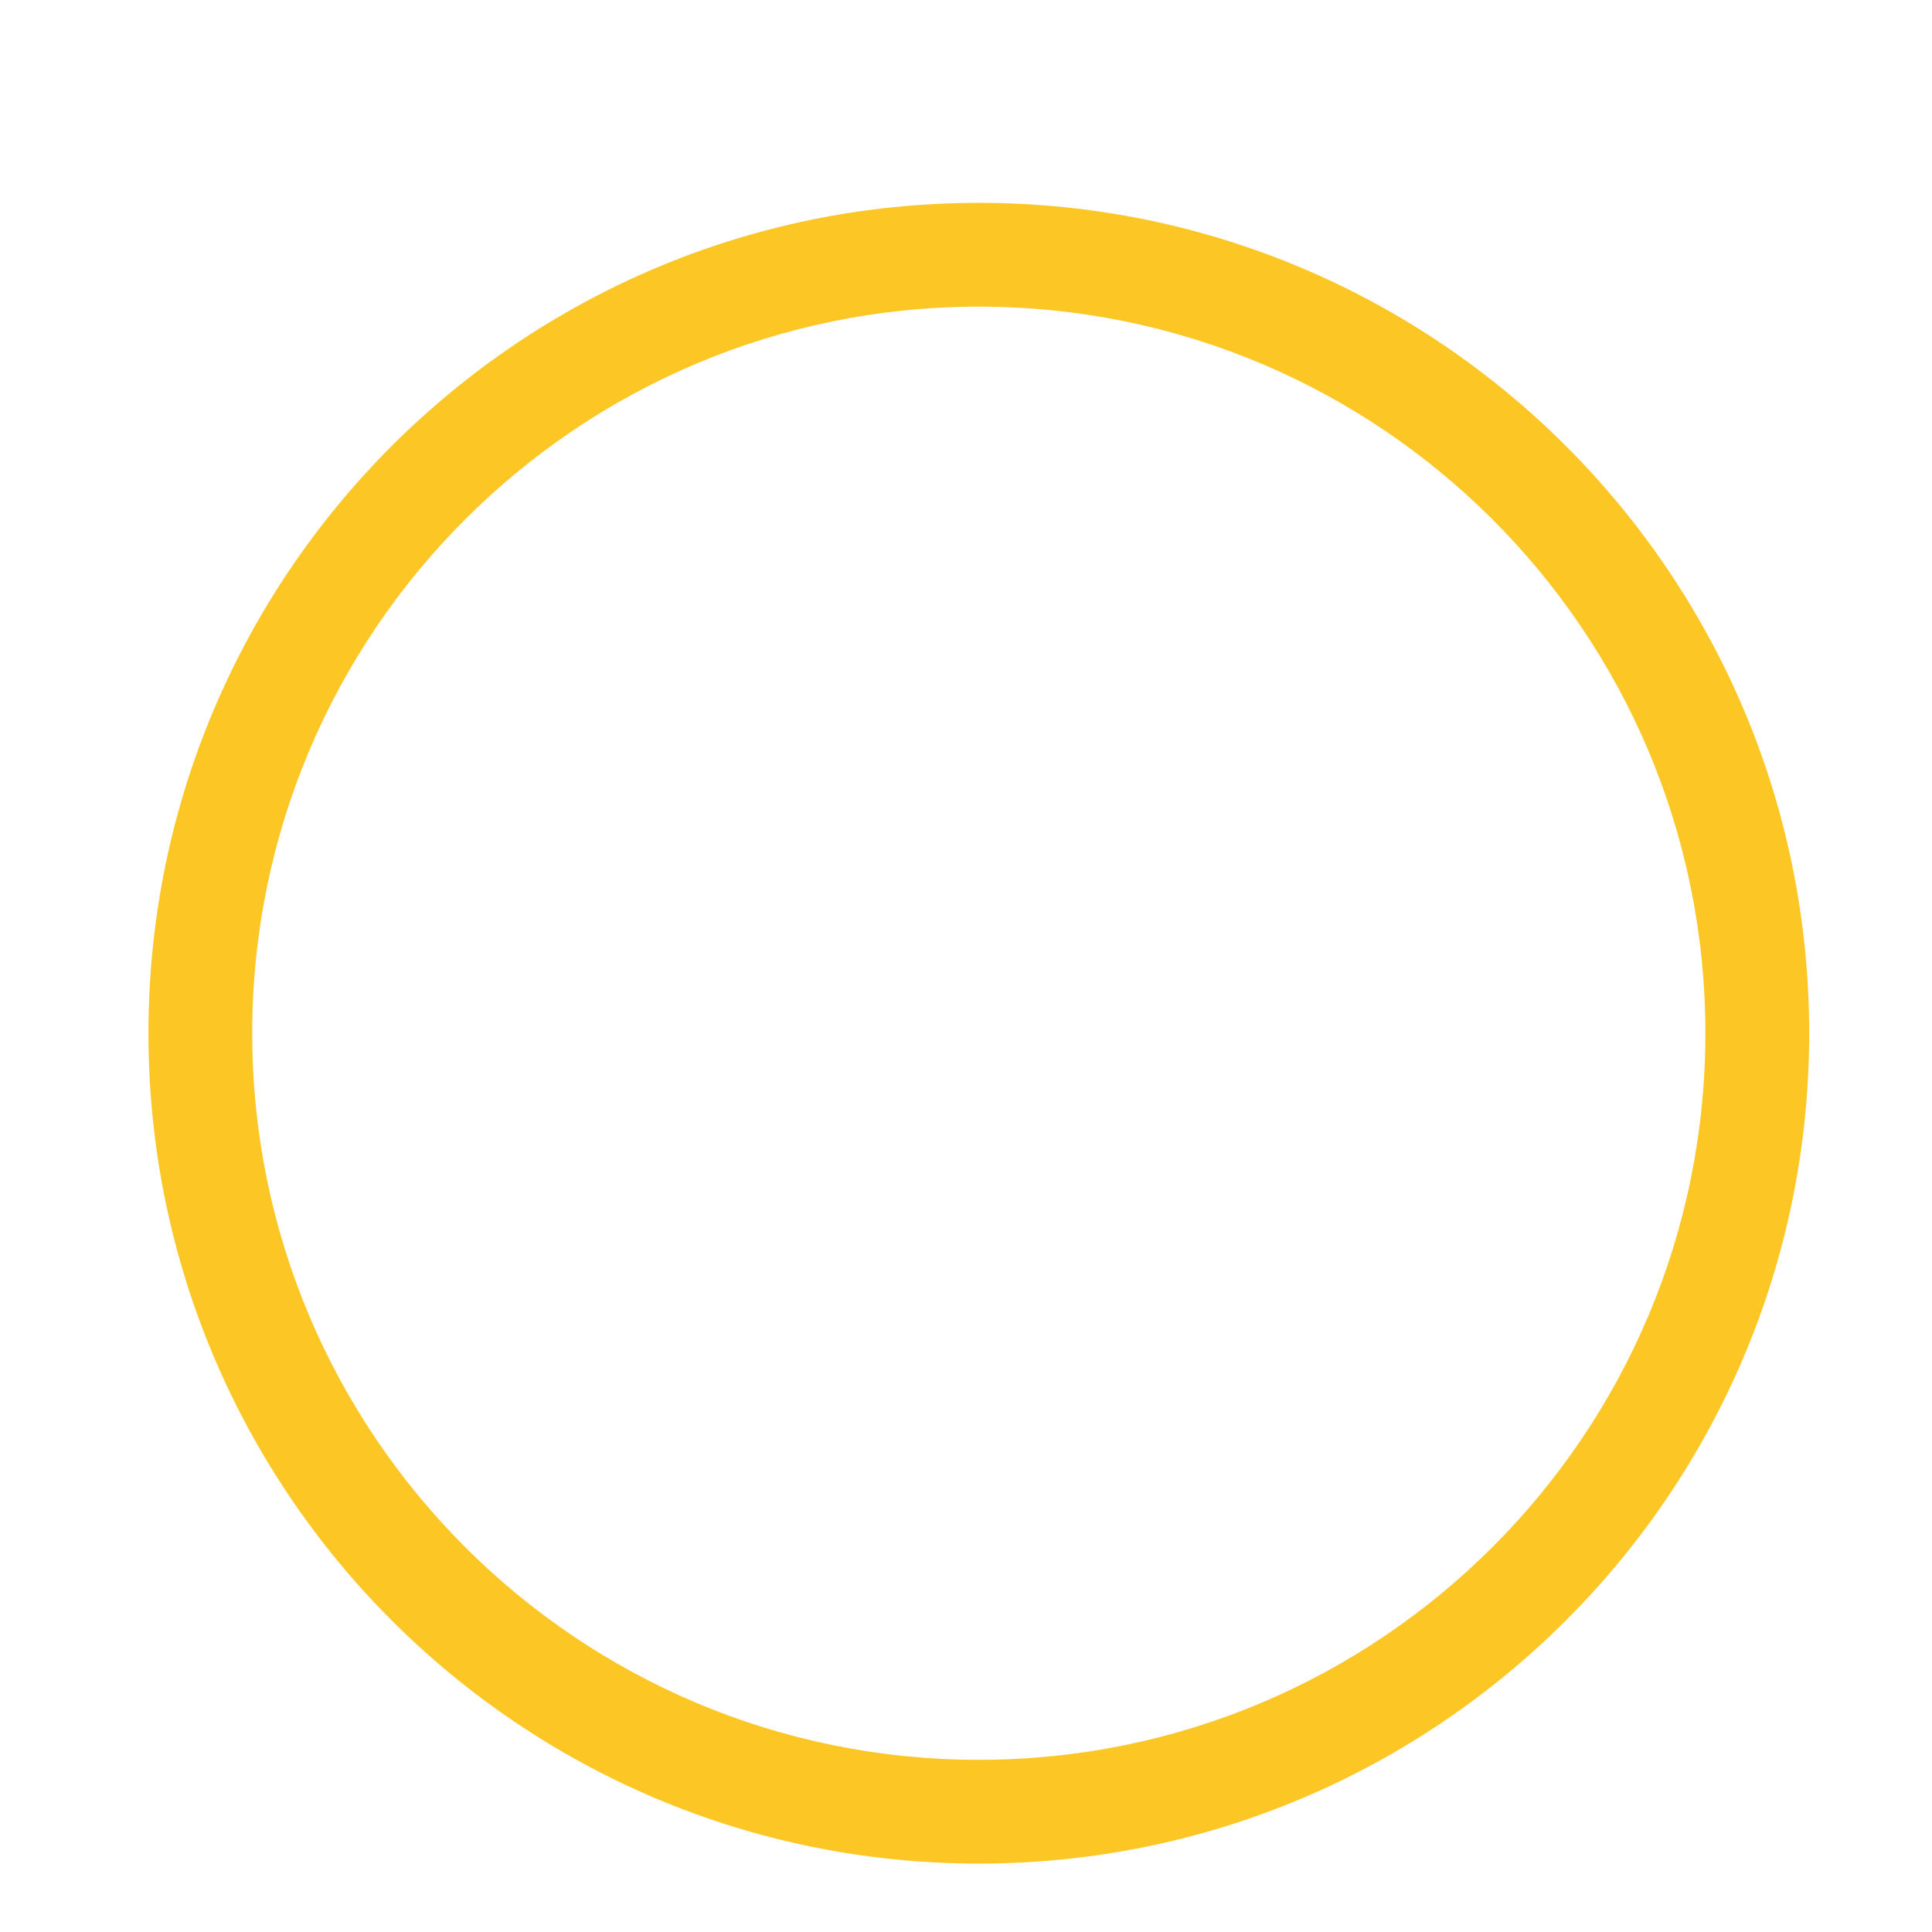 <?xml version="1.0" encoding="UTF-8" standalone="no"?>
<!-- Created with Inkscape (http://www.inkscape.org/) -->

<svg
   width="63.5mm"
   height="63.5mm"
   viewBox="0 0 63.5 63.5"
   version="1.1"
   id="svg1"
   inkscape:version="1.3 (0e150ed6c4, 2023-07-21)"
   sodipodi:docname="start.svg.2023_09_01_18_13_02.0.svg"
   inkscape:export-filename="start.svg"
   inkscape:export-xdpi="96"
   inkscape:export-ydpi="96"
   inkscape:dataloss="true"
   xmlns:inkscape="http://www.inkscape.org/namespaces/inkscape"
   xmlns:sodipodi="http://sodipodi.sourceforge.net/DTD/sodipodi-0.dtd"
   xmlns="http://www.w3.org/2000/svg"
   xmlns:svg="http://www.w3.org/2000/svg">
  <sodipodi:namedview
     id="namedview1"
     pagecolor="#ffffff"
     bordercolor="#000000"
     borderopacity="0.25"
     inkscape:showpageshadow="2"
     inkscape:pageopacity="0.0"
     inkscape:pagecheckerboard="true"
     inkscape:deskcolor="#d1d1cf"
     inkscape:document-units="mm"
     inkscape:zoom="1"
     inkscape:cx="-513.5"
     inkscape:cy="532.5"
     inkscape:window-width="1920"
     inkscape:window-height="1001"
     inkscape:window-x="-9"
     inkscape:window-y="-9"
     inkscape:window-maximized="1"
     inkscape:current-layer="layer5"
     labelstyle="default"
     showguides="true" />
  <defs
     id="defs1">
    <inkscape:path-effect
       effect="mirror_symmetry"
       start_point="68.221,111.541"
       end_point="68.221,154.478"
       center_point="68.221,133.009"
       id="path-effect95"
       is_visible="true"
       lpeversion="1.2"
       lpesatellites=""
       mode="free"
       discard_orig_path="false"
       fuse_paths="false"
       oposite_fuse="false"
       split_items="false"
       split_open="false"
       link_styles="false" />
    <inkscape:path-effect
       effect="mirror_symmetry"
       start_point="-76.043,-6.384"
       end_point="-76.043,11.526"
       center_point="-76.043,2.571"
       id="path-effect94"
       is_visible="true"
       lpeversion="1.2"
       lpesatellites=""
       mode="free"
       discard_orig_path="false"
       fuse_paths="false"
       oposite_fuse="false"
       split_items="false"
       split_open="false"
       link_styles="false" />
    <inkscape:path-effect
       effect="mirror_symmetry"
       start_point="-79.39,-10.848"
       end_point="-79.39,30.033"
       center_point="-79.39,9.592"
       id="path-effect93"
       is_visible="true"
       lpeversion="1.2"
       lpesatellites=""
       mode="free"
       discard_orig_path="false"
       fuse_paths="false"
       oposite_fuse="false"
       split_items="false"
       split_open="false"
       link_styles="false" />
    <inkscape:path-effect
       effect="mirror_symmetry"
       start_point="-185.214,1.984"
       end_point="-185.214,61.984"
       center_point="-185.214,31.984"
       id="path-effect92"
       is_visible="true"
       lpeversion="1.2"
       lpesatellites=""
       mode="free"
       discard_orig_path="false"
       fuse_paths="false"
       oposite_fuse="false"
       split_items="false"
       split_open="false"
       link_styles="false" />
    <inkscape:path-effect
       effect="mirror_symmetry"
       start_point="-93.332,86.519"
       end_point="-92.935,71.173"
       center_point="-93.133,78.846"
       id="path-effect88"
       is_visible="true"
       lpeversion="1.2"
       lpesatellites=""
       mode="free"
       discard_orig_path="true"
       fuse_paths="true"
       oposite_fuse="false"
       split_items="false"
       split_open="false"
       link_styles="false" />
    <inkscape:path-effect
       effect="mirror_symmetry"
       start_point="-132.45,19.758"
       end_point="-132.45,67.559"
       center_point="-132.45,43.658"
       id="path-effect74"
       is_visible="true"
       lpeversion="1.2"
       lpesatellites=""
       mode="free"
       discard_orig_path="false"
       fuse_paths="false"
       oposite_fuse="false"
       split_items="false"
       split_open="false"
       link_styles="false" />
    <inkscape:path-effect
       effect="mirror_symmetry"
       start_point="-106.693,18.918"
       end_point="-106.693,71.834"
       center_point="-106.693,45.376"
       id="path-effect73"
       is_visible="true"
       lpeversion="1.2"
       lpesatellites=""
       mode="free"
       discard_orig_path="false"
       fuse_paths="false"
       oposite_fuse="false"
       split_items="false"
       split_open="false"
       link_styles="false" />
    <inkscape:path-effect
       effect="skeletal"
       id="path-effect68"
       is_visible="true"
       lpeversion="1"
       pattern="m -123.785,-70.394 c -0.013,3e-6 -0.026,0.001 -0.038,0.004 -0.558,0.22 -0.301,0.946 -0.294,1.213 l 7.3e-4,0.146 c -0.123,0.036 -0.251,0.08 -0.385,0.135 l -0.01,-0.002 c -0.108,0.028 -0.21,0.059 -0.306,0.093 l -0.101,-0.218 c -0.239,-0.499 -0.495,-0.813 -0.694,-0.756 -0.52,0.247 -0.111,0.951 -0.05,1.214 l -0.144,0.261 c -0.183,0.169 -0.165,0.172 -0.298,0.271 l -0.098,-0.017 c -0.337,-0.433 -0.648,-0.697 -0.82,-0.632 -0.429,0.26 0.149,0.999 0.267,1.231 l 0.263,0.483 c 0.427,0.599 0.761,1.025 0.975,1.251 0.423,0.566 1.021,1.007 1.591,1.12 4.386,15.456 8.759,25.943 10.638,30.047 0.134,1.859 0.291,3.852 0.47,6.26 0.943,12.398 2.418,19.308 3.927,18.917 l 3.921,-0.295 3.921,-0.295 c 1.536,0.455 1.973,-6.898 1.05,-19.292 -0.178,-2.362 -0.367,-4.427 -0.566,-6.295 1.526,-2.91 3.898,-15.216 8.322,-31.281 0.455,-0.08 0.842,-0.378 1.59,-1.03 0.225,-0.267 0.657,-0.914 0.955,-1.696 l -0.002,-0.012 c 0.317,-0.314 0.599,-1.267 0.352,-1.337 -0.705,-0.108 -1.033,0.507 -1.243,0.755 -0.115,-0.18 -0.278,-0.343 -0.496,-0.477 l 0.105,-0.454 c 0.106,-0.489 0.074,-0.847 -0.148,-0.898 -0.648,-0.058 -0.731,0.666 -0.847,0.894 l -0.066,0.124 c -0.137,-0.024 -0.283,-0.042 -0.439,-0.054 l -0.008,-0.006 c -0.119,-0.024 -0.233,-0.042 -0.342,-0.055 l 0.001,-0.228 c -0.005,-0.524 -0.111,-0.901 -0.332,-0.94 -0.624,-0.019 -0.547,0.753 -0.607,1.001 l -0.262,0.157 c -0.257,0.062 -0.24,0.073 -0.417,0.098 l -0.089,-0.057 c -0.131,-0.512 -0.314,-0.871 -0.513,-0.891 -0.54,0.032 -0.313,0.906 -0.305,1.154 l 0.036,0.522 c 0.143,0.691 0.274,1.195 0.379,1.48 0.136,0.582 0.448,1.142 0.867,1.503 -3.789,11.421 -6.011,20.521 -7.214,26.28 -0.565,-3.248 -1.234,-5.195 -2.071,-6.007 a 6.995,6.909 85.694 0 0 2.092,-5.548 6.995,6.909 85.694 0 0 -7.415,-6.457 6.995,6.909 85.694 0 0 -6.365,7.494 6.995,6.909 85.694 0 0 2.894,5.169 c -0.94,0.919 -1.335,2.412 -1.412,4.766 -2.01,-5.55 -5.218,-13.786 -8.595,-23.711 0.194,-0.284 0.352,-0.703 0.58,-1.371 0.065,-0.351 0.129,-1.152 0.023,-2.025 l -0.007,-0.011 c 0.12,-0.434 -0.076,-1.464 -0.31,-1.426 -0.626,0.197 -0.621,0.923 -0.682,1.25 -0.175,-0.123 -0.382,-0.209 -0.621,-0.244 l -0.117,-0.478 c -0.124,-0.48 -0.295,-0.798 -0.485,-0.798 z"
       copytype="single_stretched"
       prop_scale="1"
       scale_y_rel="false"
       spacing="0"
       normal_offset="0"
       tang_offset="0"
       prop_units="false"
       vertical_pattern="false"
       hide_knot="false"
       fuse_tolerance="0" />
    <inkscape:path-effect
       effect="spiro"
       id="path-effect67"
       is_visible="true"
       lpeversion="1" />
    <inkscape:path-effect
       effect="skeletal"
       id="path-effect64"
       is_visible="true"
       lpeversion="1"
       pattern="m -123.785,-70.394 c -0.013,3e-6 -0.026,0.001 -0.038,0.004 -0.558,0.22 -0.301,0.946 -0.294,1.213 l 7.3e-4,0.146 c -0.123,0.036 -0.251,0.08 -0.385,0.135 l -0.01,-0.002 c -0.108,0.028 -0.21,0.059 -0.306,0.093 l -0.101,-0.218 c -0.239,-0.499 -0.495,-0.813 -0.694,-0.756 -0.52,0.247 -0.111,0.951 -0.05,1.214 l -0.144,0.261 c -0.183,0.169 -0.165,0.172 -0.298,0.271 l -0.098,-0.017 c -0.337,-0.433 -0.648,-0.697 -0.82,-0.632 -0.429,0.26 0.149,0.999 0.267,1.231 l 0.263,0.483 c 0.427,0.599 0.761,1.025 0.975,1.251 0.423,0.566 1.021,1.007 1.591,1.12 4.386,15.456 8.759,25.943 10.638,30.047 0.134,1.859 0.291,3.852 0.47,6.26 0.943,12.398 2.418,19.308 3.927,18.917 l 3.921,-0.295 3.921,-0.295 c 1.536,0.455 1.973,-6.898 1.05,-19.292 -0.178,-2.362 -0.367,-4.427 -0.566,-6.295 1.526,-2.91 3.898,-15.216 8.322,-31.281 0.455,-0.08 0.842,-0.378 1.59,-1.03 0.225,-0.267 0.657,-0.914 0.955,-1.696 l -0.002,-0.012 c 0.317,-0.314 0.599,-1.267 0.352,-1.337 -0.705,-0.108 -1.033,0.507 -1.243,0.755 -0.115,-0.18 -0.278,-0.343 -0.496,-0.477 l 0.105,-0.454 c 0.106,-0.489 0.074,-0.847 -0.148,-0.898 -0.648,-0.058 -0.731,0.666 -0.847,0.894 l -0.066,0.124 c -0.137,-0.024 -0.283,-0.042 -0.439,-0.054 l -0.008,-0.006 c -0.119,-0.024 -0.233,-0.042 -0.342,-0.055 l 0.001,-0.228 c -0.005,-0.524 -0.111,-0.901 -0.332,-0.94 -0.624,-0.019 -0.547,0.753 -0.607,1.001 l -0.262,0.157 c -0.257,0.062 -0.24,0.073 -0.417,0.098 l -0.089,-0.057 c -0.131,-0.512 -0.314,-0.871 -0.513,-0.891 -0.54,0.032 -0.313,0.906 -0.305,1.154 l 0.036,0.522 c 0.143,0.691 0.274,1.195 0.379,1.48 0.136,0.582 0.448,1.142 0.867,1.503 -3.789,11.421 -6.011,20.521 -7.214,26.28 -0.565,-3.248 -1.234,-5.195 -2.071,-6.007 a 6.995,6.909 85.694 0 0 2.092,-5.548 6.995,6.909 85.694 0 0 -7.415,-6.457 6.995,6.909 85.694 0 0 -6.365,7.494 6.995,6.909 85.694 0 0 2.894,5.169 c -0.94,0.919 -1.335,2.412 -1.412,4.766 -2.01,-5.55 -5.218,-13.786 -8.595,-23.711 0.194,-0.284 0.352,-0.703 0.58,-1.371 0.065,-0.351 0.129,-1.152 0.023,-2.025 l -0.007,-0.011 c 0.12,-0.434 -0.076,-1.464 -0.31,-1.426 -0.626,0.197 -0.621,0.923 -0.682,1.25 -0.175,-0.123 -0.382,-0.209 -0.621,-0.244 l -0.117,-0.478 c -0.124,-0.48 -0.295,-0.798 -0.485,-0.798 z"
       copytype="single_stretched"
       prop_scale="1"
       scale_y_rel="false"
       spacing="0"
       normal_offset="0"
       tang_offset="0"
       prop_units="false"
       vertical_pattern="false"
       hide_knot="false"
       fuse_tolerance="0" />
    <inkscape:path-effect
       effect="spiro"
       id="path-effect63"
       is_visible="true"
       lpeversion="1" />
    <filter
       style="color-interpolation-filters:sRGB"
       inkscape:label="Drop Shadow"
       id="filter41"
       x="-0.163"
       y="-0.213"
       width="1.424"
       height="1.553">
      <feFlood
         result="flood"
         in="SourceGraphic"
         flood-opacity="1"
         flood-color="rgb(169,169,169)"
         id="feFlood40" />
      <feGaussianBlur
         result="blur"
         in="SourceGraphic"
         stdDeviation="0.7"
         id="feGaussianBlur40" />
      <feOffset
         result="offset"
         in="blur"
         dx="1"
         dy="1"
         id="feOffset40" />
      <feComposite
         result="comp1"
         operator="in"
         in="flood"
         in2="offset"
         id="feComposite40" />
      <feComposite
         result="comp2"
         operator="over"
         in="SourceGraphic"
         in2="comp1"
         id="feComposite41" />
    </filter>
    <inkscape:path-effect
       effect="mirror_symmetry"
       start_point="-76.043,-6.384"
       end_point="-76.043,11.526"
       center_point="-76.043,2.571"
       id="path-effect94-0"
       is_visible="true"
       lpeversion="1.2"
       lpesatellites=""
       mode="free"
       discard_orig_path="false"
       fuse_paths="false"
       oposite_fuse="false"
       split_items="false"
       split_open="false"
       link_styles="false" />
    <inkscape:path-effect
       effect="mirror_symmetry"
       start_point="-79.296,-10.755"
       end_point="-79.296,30.126"
       center_point="-79.296,9.686"
       id="path-effect93-9"
       is_visible="true"
       lpeversion="1.2"
       lpesatellites=""
       mode="free"
       discard_orig_path="false"
       fuse_paths="false"
       oposite_fuse="false"
       split_items="false"
       split_open="false"
       link_styles="false" />
    <inkscape:path-effect
       effect="mirror_symmetry"
       start_point="-185.214,1.984"
       end_point="-185.214,61.984"
       center_point="-185.214,31.984"
       id="path-effect92-7"
       is_visible="true"
       lpeversion="1.2"
       lpesatellites=""
       mode="free"
       discard_orig_path="false"
       fuse_paths="false"
       oposite_fuse="false"
       split_items="false"
       split_open="false"
       link_styles="false" />
    <inkscape:path-effect
       effect="mirror_symmetry"
       start_point="-76.043,-6.384"
       end_point="-76.043,11.526"
       center_point="-76.043,2.571"
       id="path-effect94-8"
       is_visible="true"
       lpeversion="1.2"
       lpesatellites=""
       mode="free"
       discard_orig_path="false"
       fuse_paths="false"
       oposite_fuse="false"
       split_items="false"
       split_open="false"
       link_styles="false" />
    <inkscape:path-effect
       effect="mirror_symmetry"
       start_point="-79.39,-10.848"
       end_point="-79.39,30.033"
       center_point="-79.39,9.592"
       id="path-effect93-2"
       is_visible="true"
       lpeversion="1.2"
       lpesatellites=""
       mode="free"
       discard_orig_path="false"
       fuse_paths="false"
       oposite_fuse="false"
       split_items="false"
       split_open="false"
       link_styles="false" />
    <inkscape:path-effect
       effect="mirror_symmetry"
       start_point="-185.214,1.984"
       end_point="-185.214,61.984"
       center_point="-185.214,31.984"
       id="path-effect92-70"
       is_visible="true"
       lpeversion="1.2"
       lpesatellites=""
       mode="free"
       discard_orig_path="false"
       fuse_paths="false"
       oposite_fuse="false"
       split_items="false"
       split_open="false"
       link_styles="false" />
    <inkscape:path-effect
       effect="mirror_symmetry"
       start_point="-76.043,-6.384"
       end_point="-76.043,11.526"
       center_point="-76.043,2.571"
       id="path-effect94-8-9"
       is_visible="true"
       lpeversion="1.2"
       lpesatellites=""
       mode="free"
       discard_orig_path="false"
       fuse_paths="false"
       oposite_fuse="false"
       split_items="false"
       split_open="false"
       link_styles="false" />
    <inkscape:path-effect
       effect="mirror_symmetry"
       start_point="-79.39,-10.848"
       end_point="-79.39,30.033"
       center_point="-79.39,9.592"
       id="path-effect93-2-0"
       is_visible="true"
       lpeversion="1.2"
       lpesatellites=""
       mode="free"
       discard_orig_path="false"
       fuse_paths="false"
       oposite_fuse="false"
       split_items="false"
       split_open="false"
       link_styles="false" />
    <inkscape:path-effect
       effect="mirror_symmetry"
       start_point="-185.214,1.984"
       end_point="-185.214,61.984"
       center_point="-185.214,31.984"
       id="path-effect92-70-1"
       is_visible="true"
       lpeversion="1.2"
       lpesatellites=""
       mode="free"
       discard_orig_path="false"
       fuse_paths="false"
       oposite_fuse="false"
       split_items="false"
       split_open="false"
       link_styles="false" />
    <inkscape:path-effect
       effect="mirror_symmetry"
       start_point="-76.043,-6.384"
       end_point="-76.043,11.526"
       center_point="-76.043,2.571"
       id="path-effect94-8-9-0"
       is_visible="true"
       lpeversion="1.2"
       lpesatellites=""
       mode="free"
       discard_orig_path="false"
       fuse_paths="false"
       oposite_fuse="false"
       split_items="false"
       split_open="false"
       link_styles="false" />
    <inkscape:path-effect
       effect="mirror_symmetry"
       start_point="-185.214,1.984"
       end_point="-185.214,61.984"
       center_point="-185.214,31.984"
       id="path-effect92-70-1-4"
       is_visible="true"
       lpeversion="1.2"
       lpesatellites=""
       mode="free"
       discard_orig_path="false"
       fuse_paths="false"
       oposite_fuse="false"
       split_items="false"
       split_open="false"
       link_styles="false" />
    <inkscape:path-effect
       effect="mirror_symmetry"
       start_point="68.782,112.944"
       end_point="68.782,155.881"
       center_point="68.782,134.412"
       id="path-effect95-2"
       is_visible="true"
       lpeversion="1.2"
       lpesatellites=""
       mode="free"
       discard_orig_path="false"
       fuse_paths="false"
       oposite_fuse="false"
       split_items="false"
       split_open="false"
       link_styles="false" />
    <inkscape:path-effect
       effect="mirror_symmetry"
       start_point="-76.043,-6.384"
       end_point="-76.043,11.526"
       center_point="-76.043,2.571"
       id="path-effect94-8-9-3"
       is_visible="true"
       lpeversion="1.2"
       lpesatellites=""
       mode="free"
       discard_orig_path="false"
       fuse_paths="false"
       oposite_fuse="false"
       split_items="false"
       split_open="false"
       link_styles="false" />
    <inkscape:path-effect
       effect="mirror_symmetry"
       start_point="-185.214,1.984"
       end_point="-185.214,61.984"
       center_point="-185.214,31.984"
       id="path-effect92-70-1-8"
       is_visible="true"
       lpeversion="1.2"
       lpesatellites=""
       mode="free"
       discard_orig_path="false"
       fuse_paths="false"
       oposite_fuse="false"
       split_items="false"
       split_open="false"
       link_styles="false" />
    <inkscape:path-effect
       effect="mirror_symmetry"
       start_point="68.221,111.541"
       end_point="68.221,154.478"
       center_point="68.221,133.009"
       id="path-effect95-0"
       is_visible="true"
       lpeversion="1.2"
       lpesatellites=""
       mode="free"
       discard_orig_path="false"
       fuse_paths="false"
       oposite_fuse="false"
       split_items="false"
       split_open="false"
       link_styles="false" />
    <inkscape:path-effect
       effect="mirror_symmetry"
       start_point="-76.043,-6.384"
       end_point="-76.043,11.526"
       center_point="-76.043,2.571"
       id="path-effect94-8-9-9"
       is_visible="true"
       lpeversion="1.2"
       lpesatellites=""
       mode="free"
       discard_orig_path="false"
       fuse_paths="false"
       oposite_fuse="false"
       split_items="false"
       split_open="false"
       link_styles="false" />
    <inkscape:path-effect
       effect="mirror_symmetry"
       start_point="-185.214,1.984"
       end_point="-185.214,61.984"
       center_point="-185.214,31.984"
       id="path-effect92-70-1-85"
       is_visible="true"
       lpeversion="1.2"
       lpesatellites=""
       mode="free"
       discard_orig_path="false"
       fuse_paths="false"
       oposite_fuse="false"
       split_items="false"
       split_open="false"
       link_styles="false" />
    <inkscape:path-effect
       effect="mirror_symmetry"
       start_point="68.221,111.541"
       end_point="68.221,154.478"
       center_point="68.221,133.009"
       id="path-effect95-1"
       is_visible="true"
       lpeversion="1.2"
       lpesatellites=""
       mode="free"
       discard_orig_path="false"
       fuse_paths="false"
       oposite_fuse="false"
       split_items="false"
       split_open="false"
       link_styles="false" />
    <inkscape:path-effect
       effect="mirror_symmetry"
       start_point="-76.043,-6.384"
       end_point="-76.043,11.526"
       center_point="-76.043,2.571"
       id="path-effect94-8-9-6"
       is_visible="true"
       lpeversion="1.2"
       lpesatellites=""
       mode="free"
       discard_orig_path="false"
       fuse_paths="false"
       oposite_fuse="false"
       split_items="false"
       split_open="false"
       link_styles="false" />
    <inkscape:path-effect
       effect="mirror_symmetry"
       start_point="-185.214,1.984"
       end_point="-185.214,61.984"
       center_point="-185.214,31.984"
       id="path-effect92-70-1-7"
       is_visible="true"
       lpeversion="1.2"
       lpesatellites=""
       mode="free"
       discard_orig_path="false"
       fuse_paths="false"
       oposite_fuse="false"
       split_items="false"
       split_open="false"
       link_styles="false" />
    <inkscape:path-effect
       effect="mirror_symmetry"
       start_point="68.221,111.541"
       end_point="68.221,154.478"
       center_point="68.221,133.009"
       id="path-effect95-14"
       is_visible="true"
       lpeversion="1.2"
       lpesatellites=""
       mode="free"
       discard_orig_path="false"
       fuse_paths="false"
       oposite_fuse="false"
       split_items="false"
       split_open="false"
       link_styles="false" />
    <inkscape:path-effect
       effect="mirror_symmetry"
       start_point="-76.043,-6.384"
       end_point="-76.043,11.526"
       center_point="-76.043,2.571"
       id="path-effect94-8-9-6-9"
       is_visible="true"
       lpeversion="1.2"
       lpesatellites=""
       mode="free"
       discard_orig_path="false"
       fuse_paths="false"
       oposite_fuse="false"
       split_items="false"
       split_open="false"
       link_styles="false" />
    <inkscape:path-effect
       effect="mirror_symmetry"
       start_point="-185.214,1.984"
       end_point="-185.214,61.984"
       center_point="-185.214,31.984"
       id="path-effect92-70-1-7-9"
       is_visible="true"
       lpeversion="1.2"
       lpesatellites=""
       mode="free"
       discard_orig_path="false"
       fuse_paths="false"
       oposite_fuse="false"
       split_items="false"
       split_open="false"
       link_styles="false" />
    <inkscape:path-effect
       effect="mirror_symmetry"
       start_point="68.221,111.541"
       end_point="68.221,154.478"
       center_point="68.221,133.009"
       id="path-effect95-14-6"
       is_visible="true"
       lpeversion="1.2"
       lpesatellites=""
       mode="free"
       discard_orig_path="false"
       fuse_paths="false"
       oposite_fuse="false"
       split_items="false"
       split_open="false"
       link_styles="false" />
  </defs>
  <g
     inkscape:label="Start"
     inkscape:groupmode="layer"
     id="layer1"
     transform="translate(-22.165,-13.683)"
     style="display:none">
    <path
       id="path2"
       style="display:none;fill:#fcc625;fill-opacity:1;stroke-width:0.265"
       d="m 107.786,63.778 a 62.5,62.5 0 0 0 -62.5,62.5 62.5,62.5 0 0 0 62.5,62.5 62.5,62.5 0 0 0 62.5,-62.5 62.5,62.5 0 0 0 -62.5,-62.5 z m 0,7.5 a 55,55 0 0 1 55,55 55,55 0 0 1 -55,55 55,55 0 0 1 -55,-55 55,55 0 0 1 55,-55 z" />
    <g
       id="g41"
       inkscape:export-filename=".\g41.svg"
       inkscape:export-xdpi="96"
       inkscape:export-ydpi="96">
      <path
         id="path3"
         style="fill:#20f7cf;stroke-width:0.15"
         d="M 43.133,23.076 A 11.377,11.377 0 0 1 31.756,34.453 11.377,11.377 0 0 1 20.379,23.076 11.377,11.377 0 0 1 31.756,11.699 11.377,11.377 0 0 1 43.133,23.076 Z" />
      <g
         id="g4"
         transform="matrix(1.181,0,0,0.964,-123.729,9.671)"
         style="filter:url(#filter41)">
        <path
           id="rect3"
           style="stroke-width:0.209"
           d="m 125.998,11.512 h 5.709 v 3.774 h -5.709 z" />
        <path
           id="rect4"
           style="stroke-width:0.06"
           d="m 129.34,17.342 6.937,-3.943 -6.937,-3.943 z"
           sodipodi:nodetypes="cccc" />
      </g>
    </g>
  </g>
  <g
     inkscape:groupmode="layer"
     id="layer5"
     inkscape:label="FamilyMode"
     transform="translate(-1.786,-1.984)">
    <path
       id="path41"
       style="fill:#fcc625;fill-opacity:1;stroke-width:0.787;stroke-dasharray:none"
       d="M 33.957,8.651 C 18.884,8.651 6.665,20.87 6.665,35.943 c 0,15.073 12.219,27.292 27.292,27.292 15.073,0 27.292,-12.219 27.292,-27.292 0,-15.073 -12.219,-27.292 -27.292,-27.292 z m 0,3.412 c 13.189,1e-6 23.881,10.692 23.881,23.881 -10e-7,13.189 -10.692,23.881 -23.881,23.881 -13.189,0 -23.881,-10.692 -23.881,-23.881 0,-13.189 10.692,-23.881 23.881,-23.881 z"
       sodipodi:nodetypes="ssssssssss" />
    <path
       id="path70-8-2"
       style="fill:#b30000;fill-opacity:1;stroke-width:0.302;stroke-dasharray:none"
       d="m -76.043,-6.384 c -4.444,-0.021 -6.083,4.238 -5.66,8.955 0.933,4.948 2.477,8.624 5.66,8.954 z m 0,0 c 4.444,-0.021 6.083,4.238 5.66,8.955 -0.933,4.948 -2.477,8.624 -5.66,8.954 z"
       inkscape:path-effect="#path-effect94-8-9"
       inkscape:original-d="m -76.042914,-6.3835821 c -4.443835,-0.021445 -6.082891,4.2382536 -5.659603,8.955009 0.932842,4.9480666 2.476804,8.6244711 5.659603,8.9544921 z"
       transform="translate(-142.661,10.374)"
       sodipodi:nodetypes="cccc" />
    <path
       id="path89-1-9"
       style="fill:#b30000;fill-opacity:1;stroke-width:0.3;stroke-dasharray:none"
       d="m -185.214,1.984 c -0.265,-5.449 -4.17,-4.721 -4.54,-3.747 -2.049,5.388 -2.667,0.768 -8.164,10.289 -2.796,4.843 -0.211,11.783 -0.296,23.459 -0.118,16.254 5.82,30 13,30 z m 0,0 c 0.265,-5.449 4.17,-4.721 4.54,-3.747 2.049,5.388 2.667,0.768 8.164,10.289 2.796,4.843 0.211,11.783 0.296,23.459 0.118,16.254 -5.82,30 -13,30 z"
       sodipodi:nodetypes="cssscc"
       transform="matrix(0.598,0,0,0.988,-107.966,19.932)"
       inkscape:original-d="m -185.21403,1.9843826 c -0.26496,-5.449034 -4.17007,-4.7209256 -4.54036,-3.7469412 -2.04855,5.3882676 -2.66712,0.7679336 -8.1642,10.2885616 -2.79634,4.843102 -0.21096,11.783388 -0.29568,23.458616 -0.11794,16.253503 5.82049,30.000025 13.00024,29.999719 z"
       inkscape:path-effect="#path-effect92-70-1" />
    <path
       id="path94"
       style="fill:#b30000;stroke-width:0.302"
       d="m 53.329,133.78 c 0,5.928 2.819,13.076 7.066,11.995 14.67,-3.733 5.7,3.278 1.265,10.422 -0.736,1.185 -11.717,-8.651 -11.717,-20.508 0,-11.857 2.526,-23.645 3.912,-23.488 2.916,0.331 -0.526,9.721 -0.526,21.578 z m 29.783,0 c 0,5.928 -2.819,13.076 -7.066,11.995 -14.67,-3.733 -5.7,3.278 -1.265,10.422 0.736,1.185 11.717,-8.651 11.717,-20.508 0,-11.857 -2.526,-23.645 -3.912,-23.488 -2.916,0.331 0.526,9.721 0.526,21.578 z"
       inkscape:path-effect="#path-effect95"
       inkscape:original-d="m 53.329328,133.78032 c 0,5.92834 2.819382,13.0757 7.065775,11.99509 14.670466,-3.7333 5.699731,3.27832 1.26504,10.42207 -0.735698,1.18512 -11.717214,-8.65084 -11.717214,-20.50752 0,-11.85668 2.525986,-23.64484 3.912005,-23.48765 2.916258,0.33073 -0.525605,9.72133 -0.525606,21.57801 z"
       sodipodi:nodetypes="ssssss"
       transform="translate(-287.404,-122.833)" />
    <path
       id="path70-8-2-0"
       style="fill:#b30000;fill-opacity:1;stroke-width:0.302;stroke-dasharray:none"
       d="m -76.043,-6.384 c -4.444,-0.021 -6.083,4.238 -5.66,8.955 0.933,4.948 2.477,8.624 5.66,8.954 z m 0,0 c 4.444,-0.021 6.083,4.238 5.66,8.955 -0.933,4.948 -2.477,8.624 -5.66,8.954 z"
       inkscape:path-effect="#path-effect94-8-9-6"
       inkscape:original-d="m -76.042914,-6.3835821 c -4.443835,-0.021445 -6.082891,4.2382536 -5.659603,8.955009 0.932842,4.9480666 2.476804,8.6244711 5.659603,8.9544921 z"
       transform="translate(-74.599,10.555)"
       sodipodi:nodetypes="cccc" />
    <path
       id="path89-1-9-5"
       style="fill:#b30000;fill-opacity:1;stroke-width:0.3;stroke-dasharray:none"
       d="m -185.214,1.984 c -0.265,-5.449 -4.17,-4.721 -4.54,-3.747 -2.049,5.388 -2.667,0.768 -8.164,10.289 -2.796,4.843 -0.211,11.783 -0.296,23.459 -0.118,16.254 5.82,30 13,30 z m 0,0 c 0.265,-5.449 4.17,-4.721 4.54,-3.747 2.049,5.388 2.667,0.768 8.164,10.289 2.796,4.843 0.211,11.783 0.296,23.459 0.118,16.254 -5.82,30 -13,30 z"
       sodipodi:nodetypes="cssscc"
       transform="matrix(0.598,0,0,0.988,-39.904,20.113)"
       inkscape:original-d="m -185.21403,1.9843826 c -0.26496,-5.449034 -4.17007,-4.7209256 -4.54036,-3.7469412 -2.04855,5.3882676 -2.66712,0.7679336 -8.1642,10.2885616 -2.79634,4.843102 -0.21096,11.783388 -0.29568,23.458616 -0.11794,16.253503 5.82049,30.000025 13.00024,29.999719 z"
       inkscape:path-effect="#path-effect92-70-1-7" />
    <path
       id="path94-4"
       style="fill:#b30000;stroke-width:0.302"
       d="m 53.329,133.78 c 1.012,5.841 2.819,13.076 7.066,11.995 14.67,-3.733 5.7,3.278 1.265,10.422 -0.736,1.185 -9.667,-6.799 -11.32,-18.722 -1.629,-11.744 -3.163,-21.727 -1.247,-22.165 2.861,-0.654 1.988,5.488 4.237,18.469 z m 29.783,0 c -1.012,5.841 -2.819,13.076 -7.066,11.995 -14.67,-3.733 -5.7,3.278 -1.265,10.422 0.736,1.185 9.667,-6.799 11.32,-18.722 1.629,-11.744 3.163,-21.727 1.247,-22.165 -2.861,-0.654 -1.988,5.488 -4.237,18.469 z"
       inkscape:path-effect="#path-effect95-14"
       inkscape:original-d="m 53.329328,133.78032 c 1.011997,5.84133 2.819382,13.0757 7.065775,11.99509 14.670466,-3.7333 5.699731,3.27832 1.26504,10.42207 -0.735698,1.18512 -9.666693,-6.79876 -11.320339,-18.72158 -1.628879,-11.74426 -3.162555,-21.72662 -1.24737,-22.16474 2.861044,-0.6545 1.987937,5.488 4.236894,18.46916 z"
       sodipodi:nodetypes="ssssss"
       transform="translate(-218.863,-122.652)" />
    <path
       id="path70-8-2-0-0"
       style="fill:#b30000;fill-opacity:1;stroke-width:0.302;stroke-dasharray:none"
       d="m -76.043,-6.384 c -4.444,-0.021 -6.083,4.238 -5.66,8.955 0.933,4.948 2.477,8.624 5.66,8.954 z m 0,0 c 4.444,-0.021 6.083,4.238 5.66,8.955 -0.933,4.948 -2.477,8.624 -5.66,8.954 z"
       inkscape:path-effect="#path-effect94-8-9-6-9"
       inkscape:original-d="m -76.042914,-6.3835821 c -4.443835,-0.021445 -6.082891,4.2382536 -5.659603,8.955009 0.932842,4.9480666 2.476804,8.6244711 5.659603,8.9544921 z"
       transform="translate(-18.876,8.59)"
       sodipodi:nodetypes="cccc" />
    <path
       id="path89-1-9-5-3"
       style="fill:#b30000;fill-opacity:1;stroke-width:0.3;stroke-dasharray:none"
       d="m -185.214,1.984 c -0.265,-5.449 -4.17,-4.721 -4.54,-3.747 -2.049,5.388 -2.667,0.768 -8.164,10.289 -2.796,4.843 -0.211,11.783 -0.296,23.459 -0.118,16.254 5.82,30 13,30 z m 0,0 c 0.265,-5.449 4.17,-4.721 4.54,-3.747 2.049,5.388 2.667,0.768 8.164,10.289 2.796,4.843 0.211,11.783 0.296,23.459 0.118,16.254 -5.82,30 -13,30 z"
       sodipodi:nodetypes="cssscc"
       transform="matrix(0.598,0,0,0.988,15.819,18.148)"
       inkscape:original-d="m -185.21403,1.9843826 c -0.26496,-5.449034 -4.17007,-4.7209256 -4.54036,-3.7469412 -2.04855,5.3882676 -2.66712,0.7679336 -8.1642,10.2885616 -2.79634,4.843102 -0.21096,11.783388 -0.29568,23.458616 -0.11794,16.253503 5.82049,30.000025 13.00024,29.999719 z"
       inkscape:path-effect="#path-effect92-70-1-7-9" />
    <path
       id="path94-4-4"
       style="fill:#b30000;stroke-width:0.302"
       d="m 52.953,135.149 c 1.604,4.72 3.84,14.467 7.348,11.842 11.864,-8.878 5.793,2.062 1.359,9.206 -0.736,1.185 -7.681,-4.418 -10.923,-16.01 -2.952,-10.554 -9.551,-33.681 -6.01,-34.005 2.608,-0.239 0.467,6.134 8.226,28.966 z m 30.535,0 c -1.604,4.72 -3.84,14.467 -7.348,11.842 -11.864,-8.878 -5.793,2.062 -1.359,9.206 0.736,1.185 7.681,-4.418 10.923,-16.01 2.952,-10.554 9.551,-33.681 6.01,-34.005 -2.608,-0.239 -0.467,6.134 -8.226,28.966 z"
       inkscape:path-effect="#path-effect95-14-6"
       inkscape:original-d="m 52.953204,135.14944 c 1.603907,4.71988 3.840152,14.46732 7.348355,11.84205 11.864136,-8.87824 5.793275,2.06224 1.358584,9.20599 -0.735698,1.18512 -7.681224,-4.41753 -10.923464,-16.0096 -2.951796,-10.55364 -9.550581,-33.6806 -6.00987,-34.00485 2.607737,-0.23881 0.467422,6.13376 8.226395,28.96641 z"
       sodipodi:nodetypes="ssssss"
       transform="translate(-163.14,-124.616)" />
  </g>
</svg>
